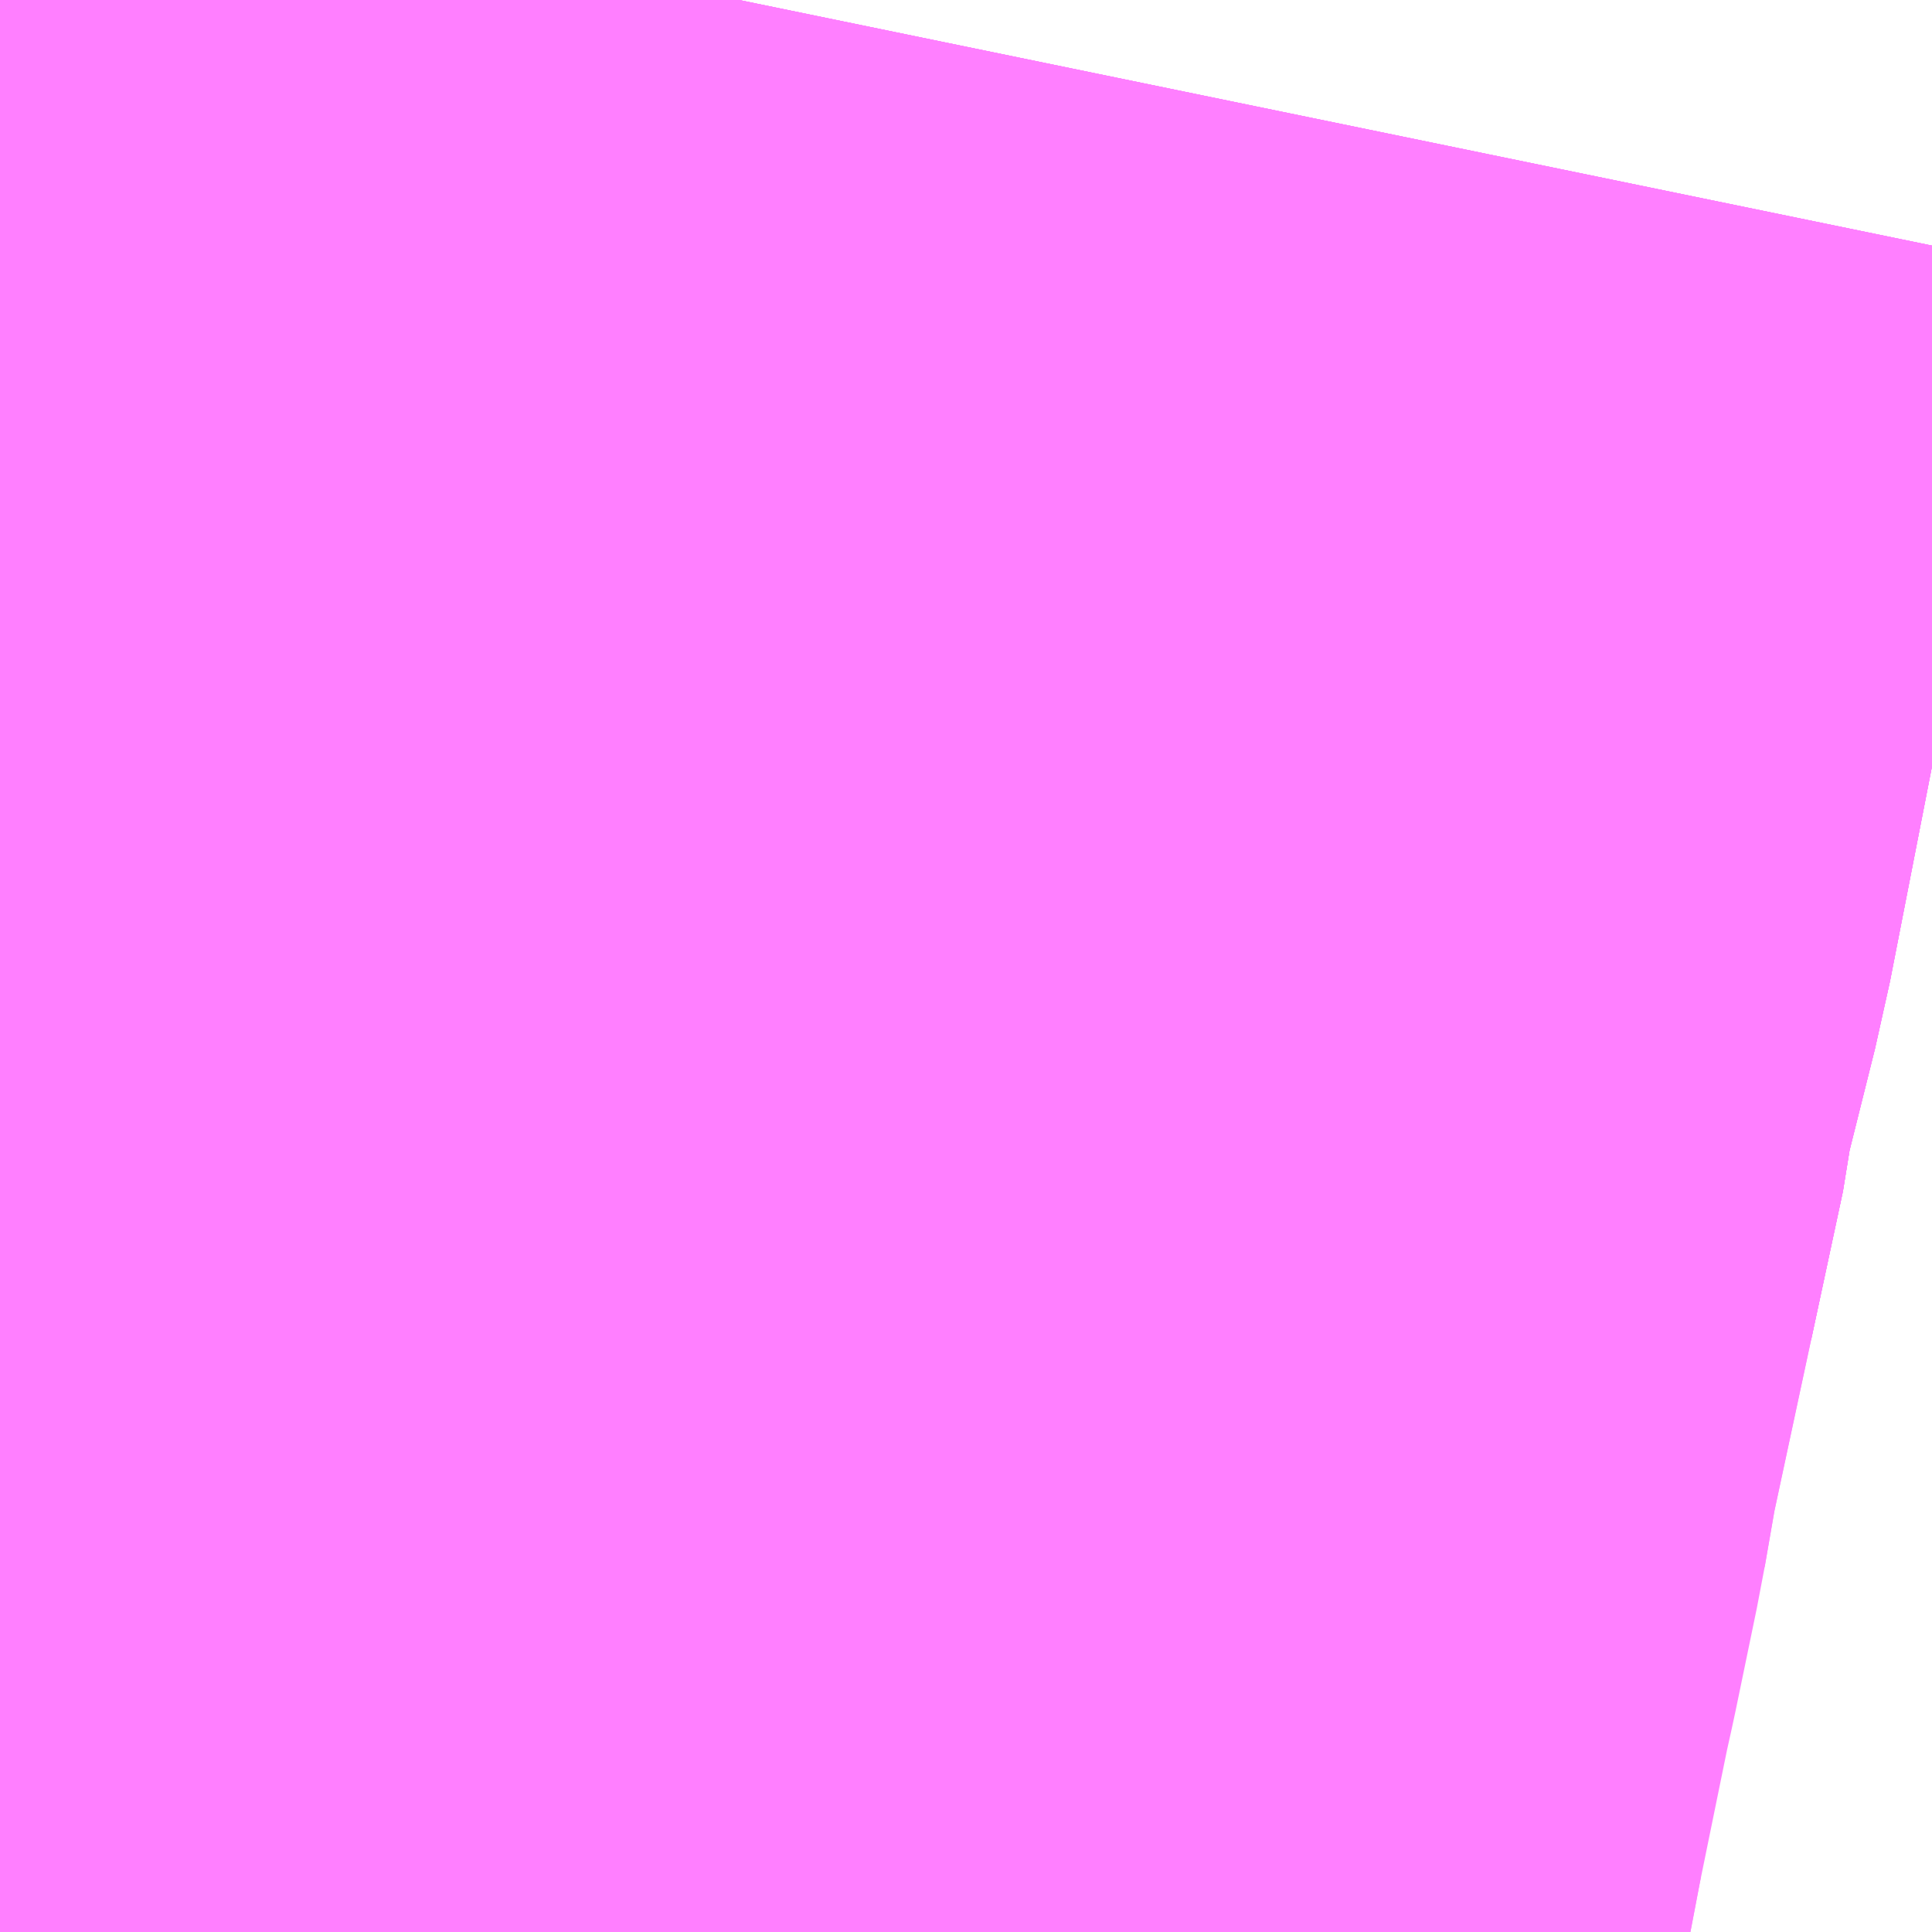<?xml version="1.0" encoding="UTF-8"?>
<svg  xmlns="http://www.w3.org/2000/svg" xmlns:xlink="http://www.w3.org/1999/xlink" xmlns:go="http://purl.org/svgmap/profile" property="N07_001,N07_002,N07_003,N07_004,N07_005,N07_006,N07_007" viewBox="14111.389 -3902.344 0.549 0.549" go:dataArea="14111.38916015625 -3902.34375 0.54931640625 0.54931640625" >
<globalCoordinateSystem srsName="http://purl.org/crs/84" transform="matrix(100.0,0.0,0.0,-100.0,0.0,0.0)" />
<defs>
 <g id="p0" >
  <circle cx="0.0" cy="0.0" r="3" stroke="green" stroke-width="0.75" vector-effect="non-scaling-stroke" />
 </g>
</defs>
<g fill="none" fill-rule="evenodd" stroke="#FF00FF" stroke-width="0.75" opacity="0.5" vector-effect="non-scaling-stroke" stroke-linejoin="bevel" >
<path content="1,JRバス東北（株）,仙台～江刺・水沢線,2.0,2.0,2.0," xlink:title="1" d="M14111.389,-3901.992L14111.391,-3901.992L14111.449,-3901.978L14111.495,-3901.967L14111.521,-3901.963L14111.525,-3901.986L14111.537,-3902.042L14111.546,-3902.084L14111.547,-3902.093L14111.558,-3902.137L14111.575,-3902.224L14111.581,-3902.258L14111.583,-3902.265L14111.585,-3902.276L14111.599,-3902.344"/>
<path content="1,国際興業（株）,イーハトープ号,1.0,1.0,1.0," xlink:title="1" d="M14111.389,-3902.006L14111.424,-3902.006L14111.438,-3902.007L14111.455,-3902.008L14111.467,-3902.01L14111.487,-3902.015L14111.497,-3902.018L14111.505,-3902.022L14111.517,-3902.031L14111.537,-3902.042L14111.546,-3902.084L14111.547,-3902.093L14111.558,-3902.137L14111.575,-3902.224L14111.581,-3902.258L14111.583,-3902.265L14111.585,-3902.276L14111.599,-3902.344"/>
<path content="1,岩手県交通（株）,イーハトーブ号,1.0,1.0,1.0," xlink:title="1" d="M14111.389,-3902.006L14111.424,-3902.006L14111.438,-3902.007L14111.455,-3902.008L14111.467,-3902.01L14111.487,-3902.015L14111.497,-3902.018L14111.505,-3902.022L14111.517,-3902.031L14111.537,-3902.042L14111.546,-3902.084L14111.547,-3902.093L14111.558,-3902.137L14111.575,-3902.224L14111.581,-3902.258L14111.583,-3902.265L14111.585,-3902.276L14111.599,-3902.344"/>
<path content="1,岩手県交通（株）,国道南線,31.0,29.0,29.0," xlink:title="1" d="M14111.486,-3901.794L14111.49,-3901.807L14111.491,-3901.813L14111.504,-3901.881L14111.513,-3901.925L14111.515,-3901.934L14111.521,-3901.963L14111.525,-3901.986L14111.537,-3902.042L14111.546,-3902.084L14111.547,-3902.093L14111.558,-3902.137L14111.575,-3902.224L14111.581,-3902.258L14111.583,-3902.265L14111.585,-3902.276L14111.599,-3902.344"/>
<path content="1,岩手県交通（株）,江刺・仙台線,2.0,2.0,2.0," xlink:title="1" d="M14111.389,-3902.006L14111.424,-3902.006L14111.438,-3902.007L14111.455,-3902.008L14111.467,-3902.01L14111.487,-3902.015L14111.497,-3902.018L14111.505,-3902.022L14111.517,-3902.031L14111.537,-3902.042L14111.546,-3902.084L14111.547,-3902.093L14111.558,-3902.137L14111.575,-3902.224L14111.581,-3902.258L14111.583,-3902.265L14111.585,-3902.276L14111.599,-3902.344"/>
<path content="1,岩手県交通（株）,盛岡・平泉線,0.6,0.6,0.6," xlink:title="1" d="M14111.486,-3901.794L14111.49,-3901.807L14111.491,-3901.813L14111.504,-3901.881L14111.483,-3901.911L14111.477,-3901.919L14111.474,-3901.923L14111.469,-3901.929L14111.45,-3901.944L14111.431,-3901.957L14111.395,-3901.974L14111.389,-3901.977"/>
</g>
</svg>
